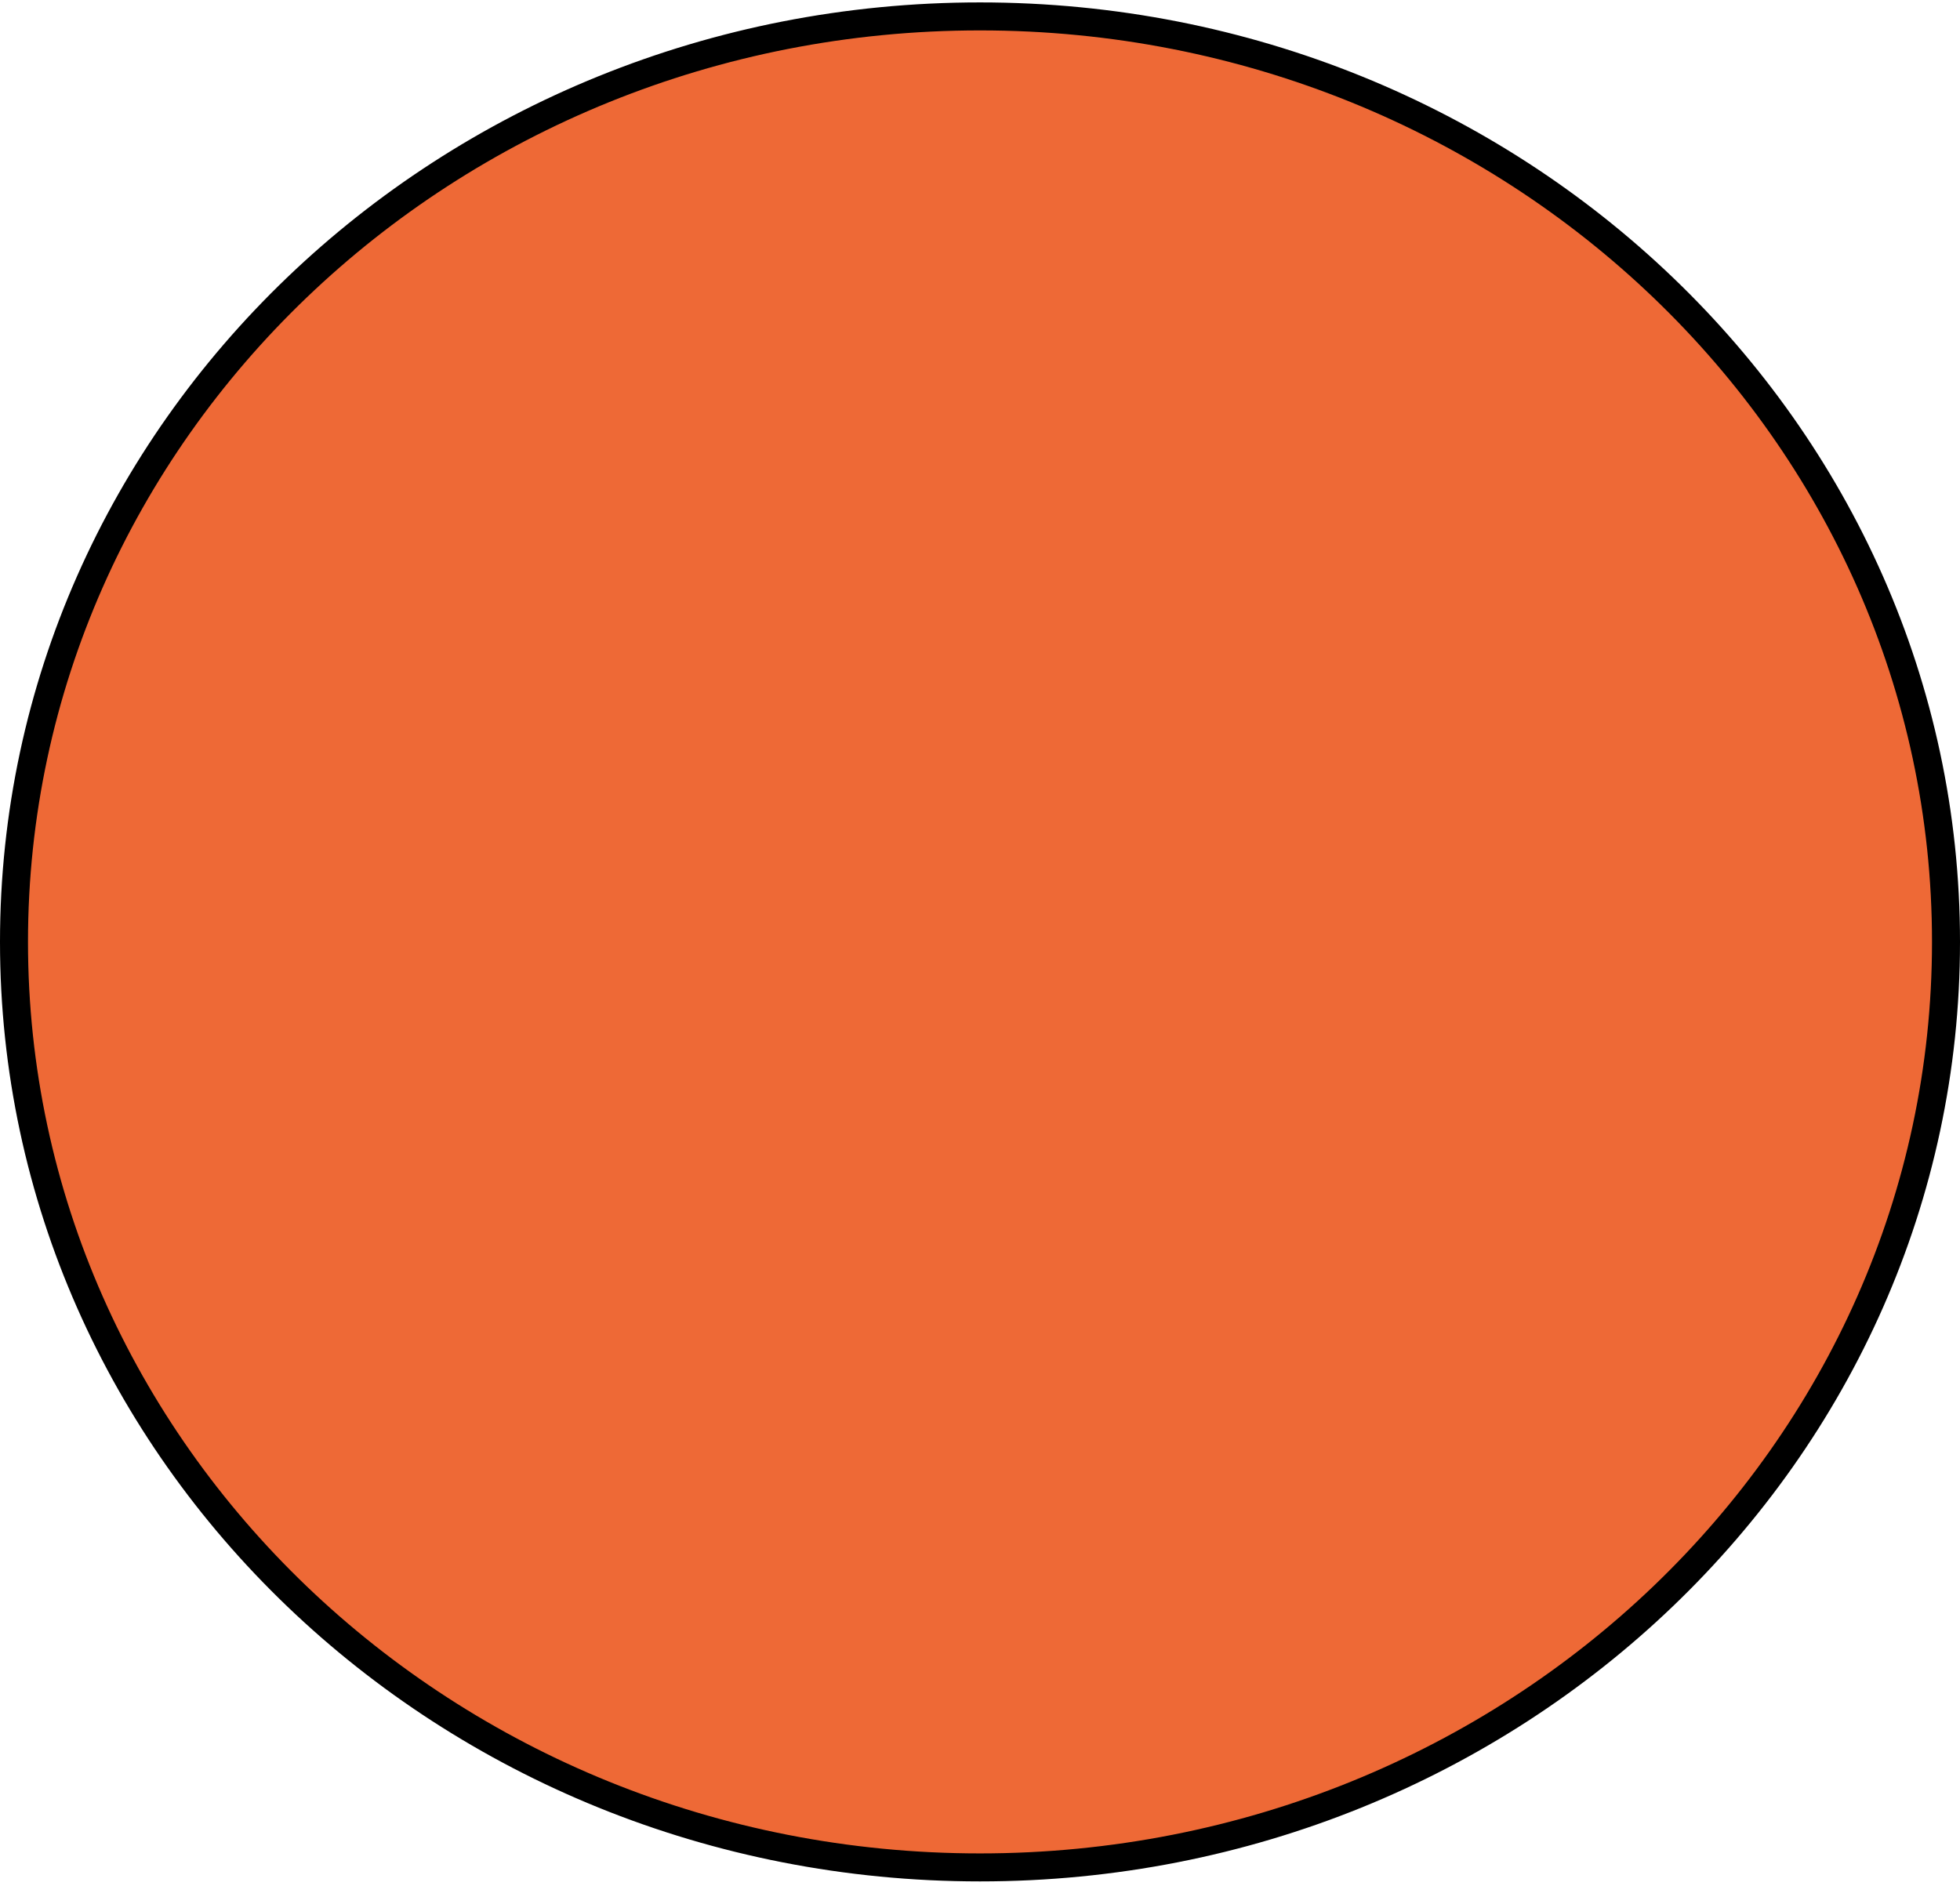 <svg width="70" height="68" viewBox="0 0 70 68" fill="none" xmlns="http://www.w3.org/2000/svg">
<path d="M69.5 33.645C69.5 51.884 54.074 66.705 35 66.705C15.926 66.705 0.5 51.884 0.5 33.645C0.5 15.407 15.926 0.586 35 0.586C54.074 0.586 69.5 15.407 69.5 33.645Z" fill="#EE6936" stroke="black"/>
</svg>
